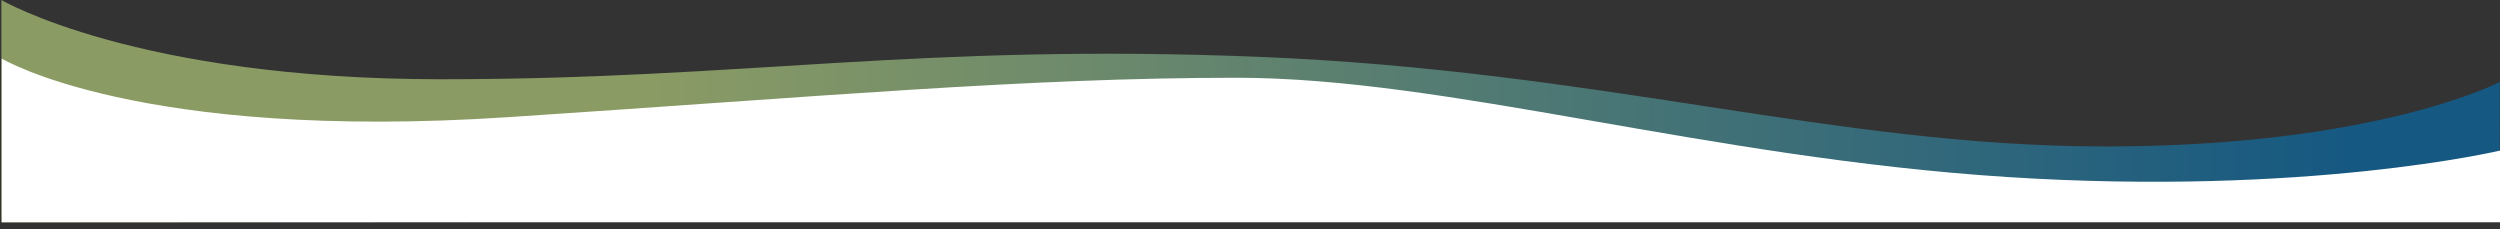 <svg width="1451" height="133" viewBox="0 0 1451 133" fill="none" xmlns="http://www.w3.org/2000/svg">
<rect x="0" y="0" width="1451" height="133" fill="#333333" stroke="none"/>
<path fill-rule="evenodd" clip-rule="evenodd" d="M0.808 0.001C0.808 0.001 78.902 46.001 255.936 46.001C432.969 46.002 532.988 25.002 731.026 33.002C929.063 41.002 1065.09 85.002 1222.12 85.002C1379.15 85.002 1450.85 47.602 1450.85 47.602L1450.74 128.055L0.808 129.054" fill="url(#paint0_linear_1198_803)" fill-opacity="0.65"/>
<path fill-rule="evenodd" clip-rule="evenodd" d="M1451 87.395C1451 87.395 1339 114 1164.59 102.721C990.173 91.442 839.942 45.134 717.831 45.134C595.72 45.134 477 56 295 68C80.466 82.145 1 34 1 34L1 129L1451 129" fill="white"/>
<defs>
<linearGradient id="paint0_linear_1198_803" x1="283.707" y1="79.963" x2="1369.71" y2="59.573" gradientUnits="userSpaceOnUse">
<stop offset="0.083" stop-color="#BAD37E"/>
<stop offset="1" stop-color="#046BAC"/>
</linearGradient>
</defs>
</svg>
